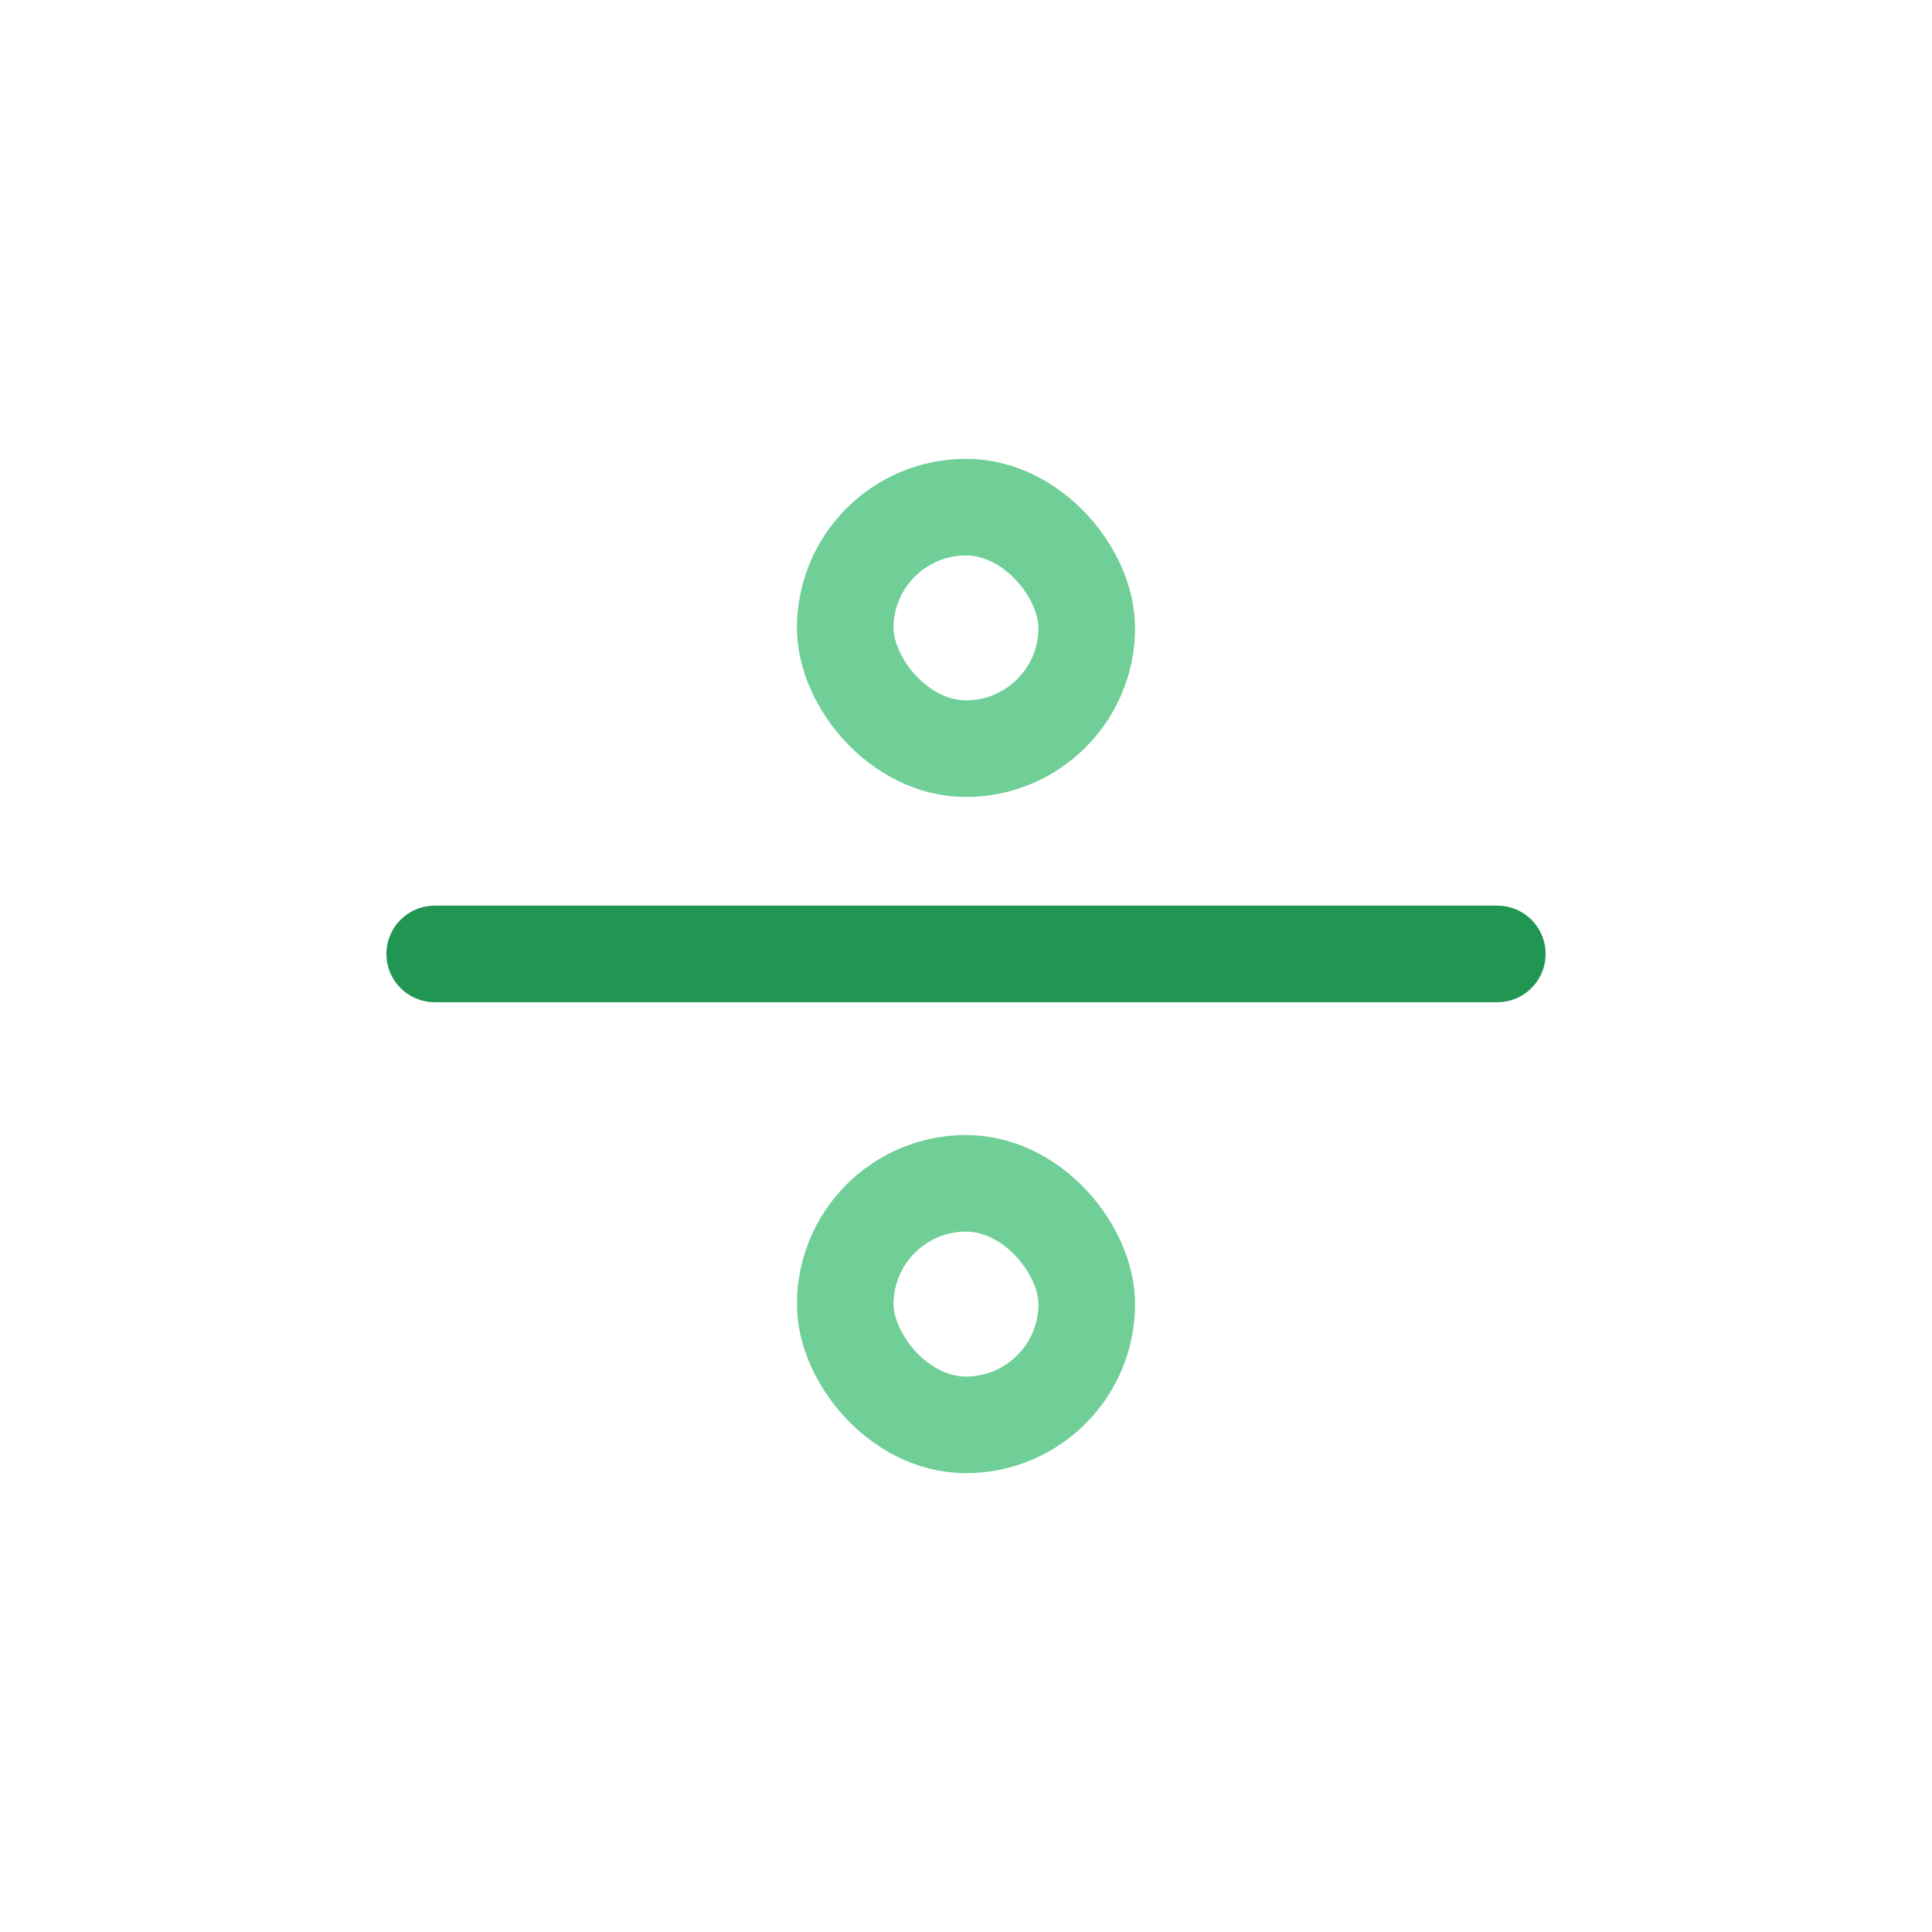 <svg width="80" height="80" viewBox="0 0 80 80" fill="none" xmlns="http://www.w3.org/2000/svg">
  <path d="M18 39.5L38 39.5L42 39.5L62 39.5" stroke="#219653" stroke-width="4" stroke-linecap="round" stroke-linejoin="round" />
  <rect x="35" y="21" width="10" height="10" rx="5" stroke="#6FCF97" stroke-width="4" stroke-linecap="round" stroke-linejoin="round" />
  <rect x="35" y="49" width="10" height="10" rx="5" stroke="#6FCF97" stroke-width="4" stroke-linecap="round" stroke-linejoin="round" />
</svg>